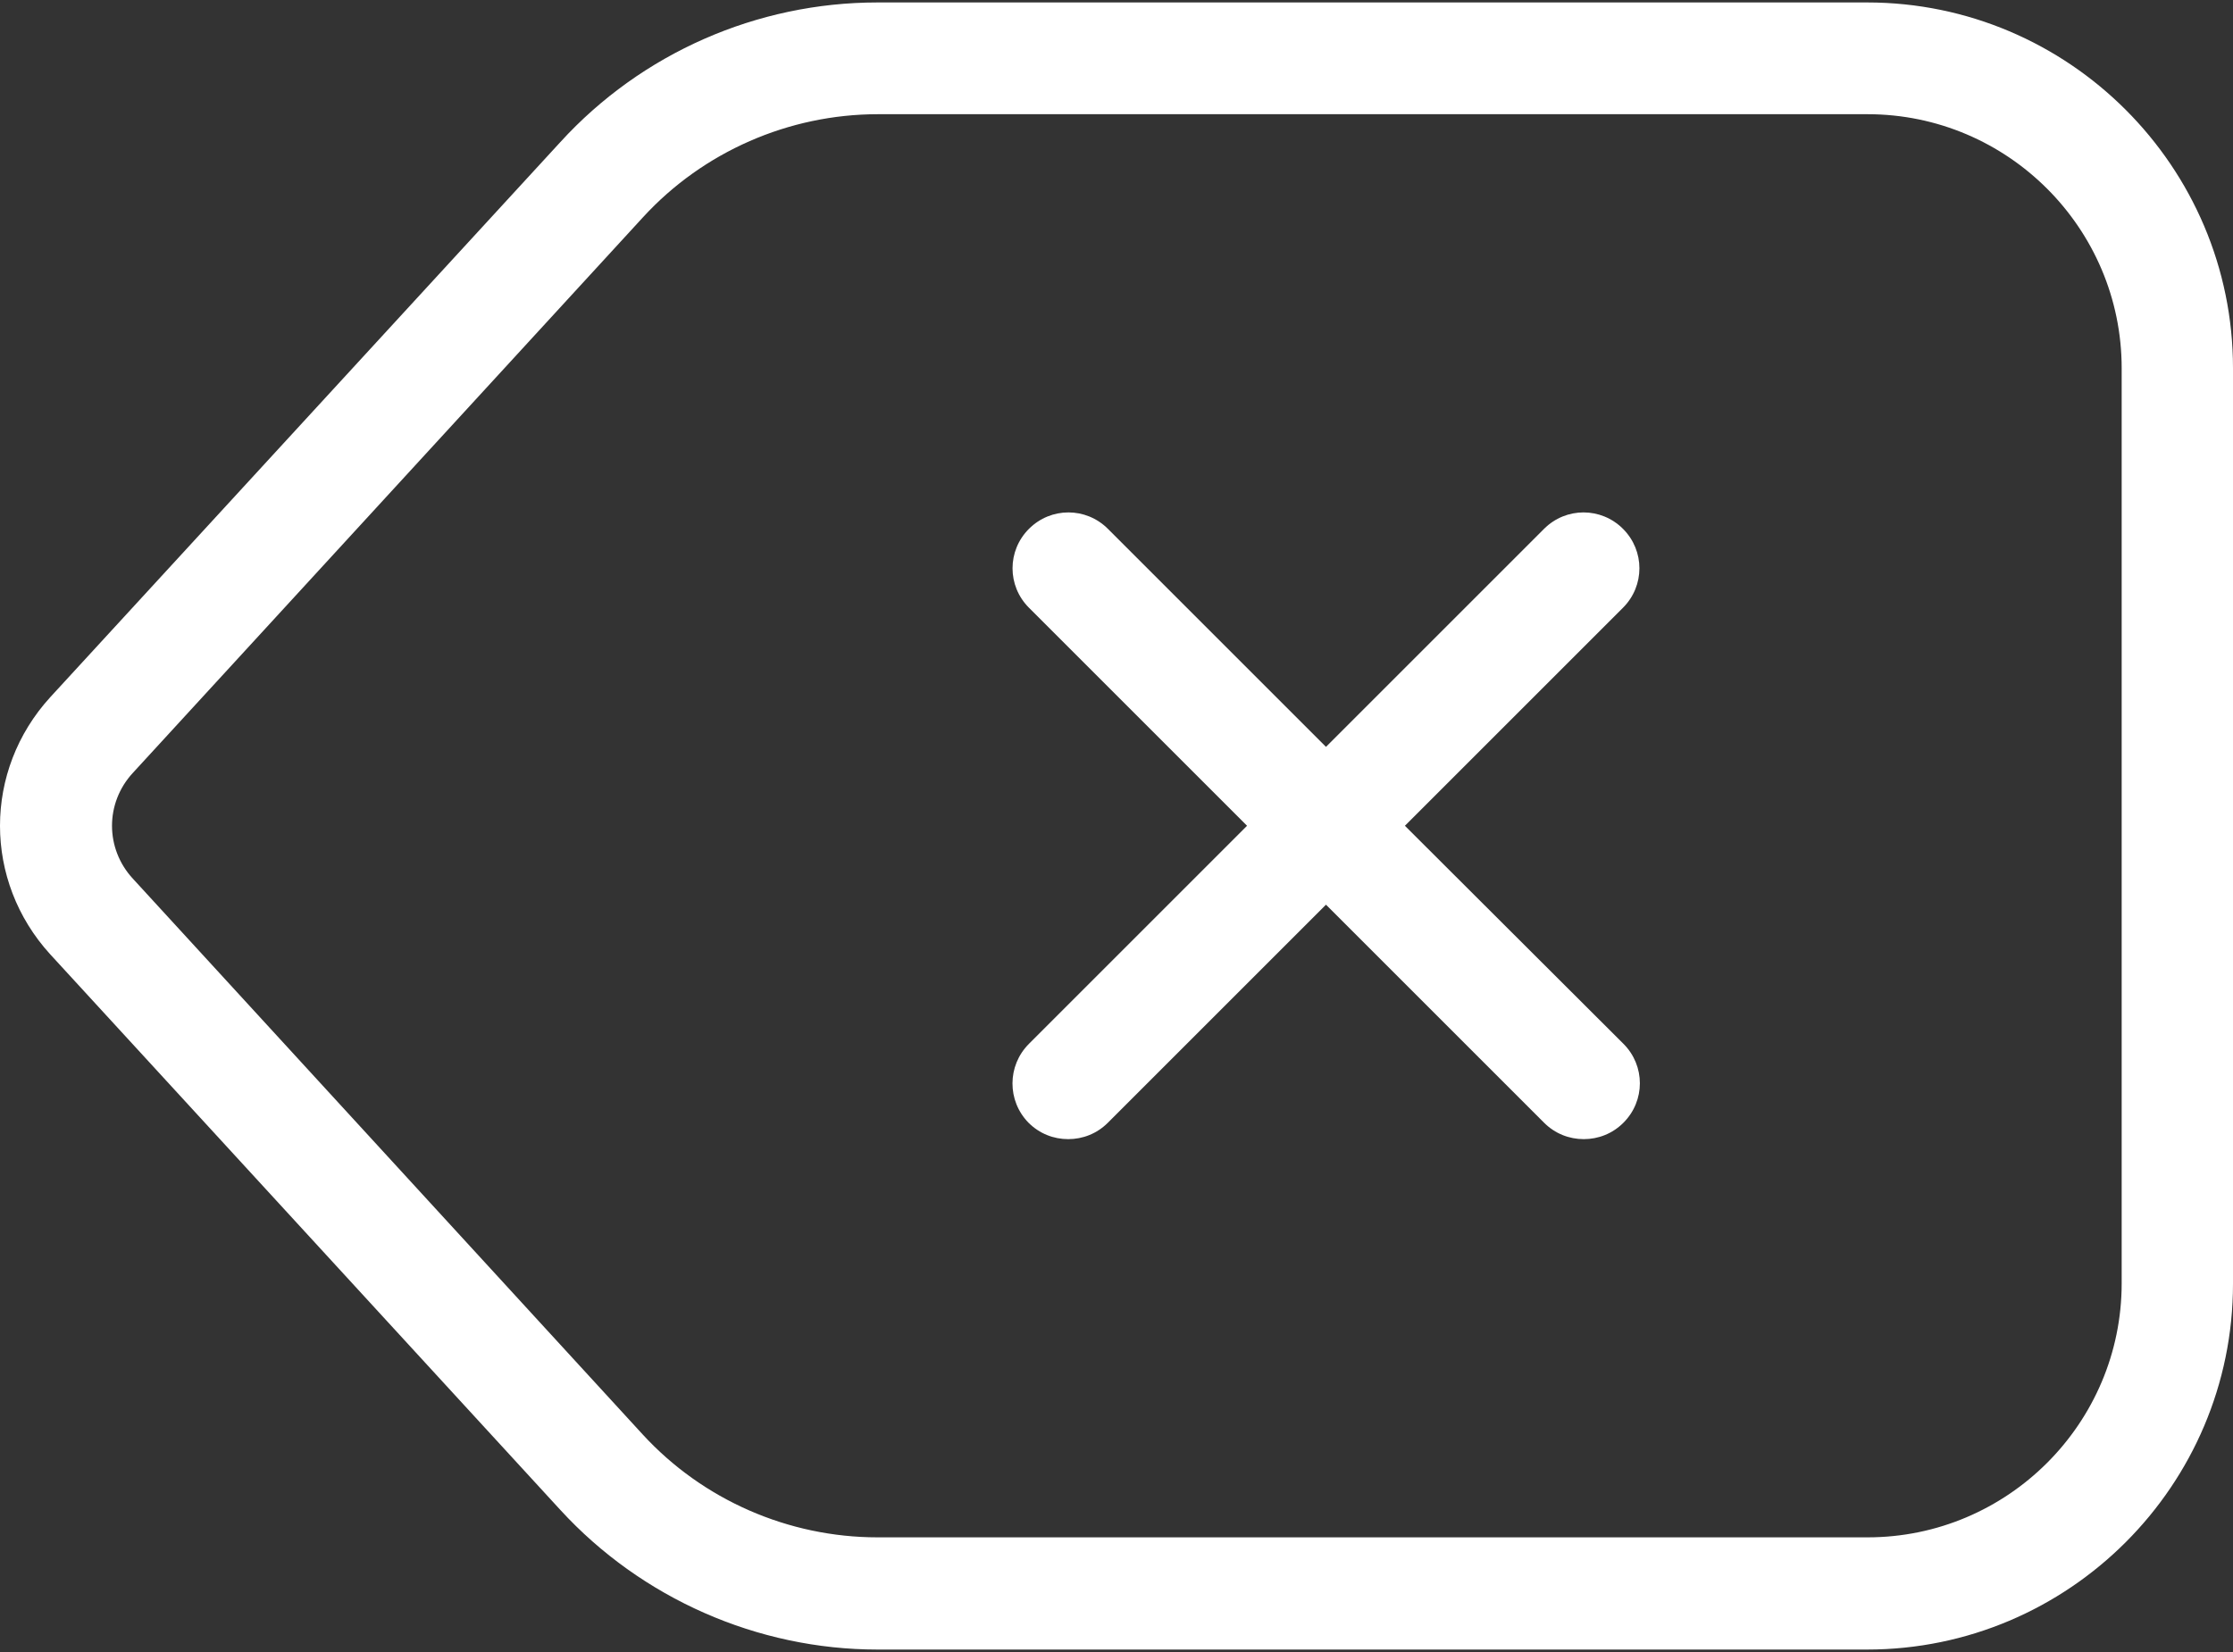 <svg width="800" height="592" viewBox="0 0 800 592" fill="none" xmlns="http://www.w3.org/2000/svg">
<rect x="0" y="0" width="800" height="592" fill="#333333" stroke="none"/>
<path d="M200.766 541.105C229.862 572.815 271.38 591.123 314.369 591.123H668.907C741.155 591.123 800 532.278 800 460.03V131.972C800 59.724 741.155 0.879 668.907 0.879H314.369C271.216 0.879 229.862 19.023 200.766 50.897L18.021 249.824C-6.007 276.141 -6.007 315.697 18.021 342.014L200.766 541.105ZM47.607 276.958L230.352 77.867C251.928 54.33 282.658 40.926 314.532 40.926H669.071C719.252 40.926 760.116 81.79 760.116 131.972V459.867C760.116 510.048 719.252 550.912 669.071 550.912H314.369C282.495 550.912 251.765 537.509 230.188 513.971L47.607 314.88C37.636 304.092 37.636 287.746 47.607 276.958Z" fill="white"/>
<path d="M368.473 402.33C372.396 406.253 377.463 408.214 382.694 408.214C387.925 408.214 392.992 406.253 396.915 402.33L475.047 324.197L553.18 402.33C557.103 406.253 562.17 408.214 567.401 408.214C572.631 408.214 577.698 406.253 581.621 402.33C589.467 394.484 589.467 381.898 581.621 374.052L503.325 295.919L581.458 217.787C589.304 209.941 589.304 197.354 581.458 189.509C573.612 181.663 561.026 181.663 553.18 189.509L475.047 267.641L396.915 189.509C389.069 181.663 376.483 181.663 368.637 189.509C360.791 197.354 360.791 209.941 368.637 217.787L446.769 295.919L368.637 374.052C360.791 381.898 360.791 394.482 368.473 402.33Z" fill="white"/>
</svg>
